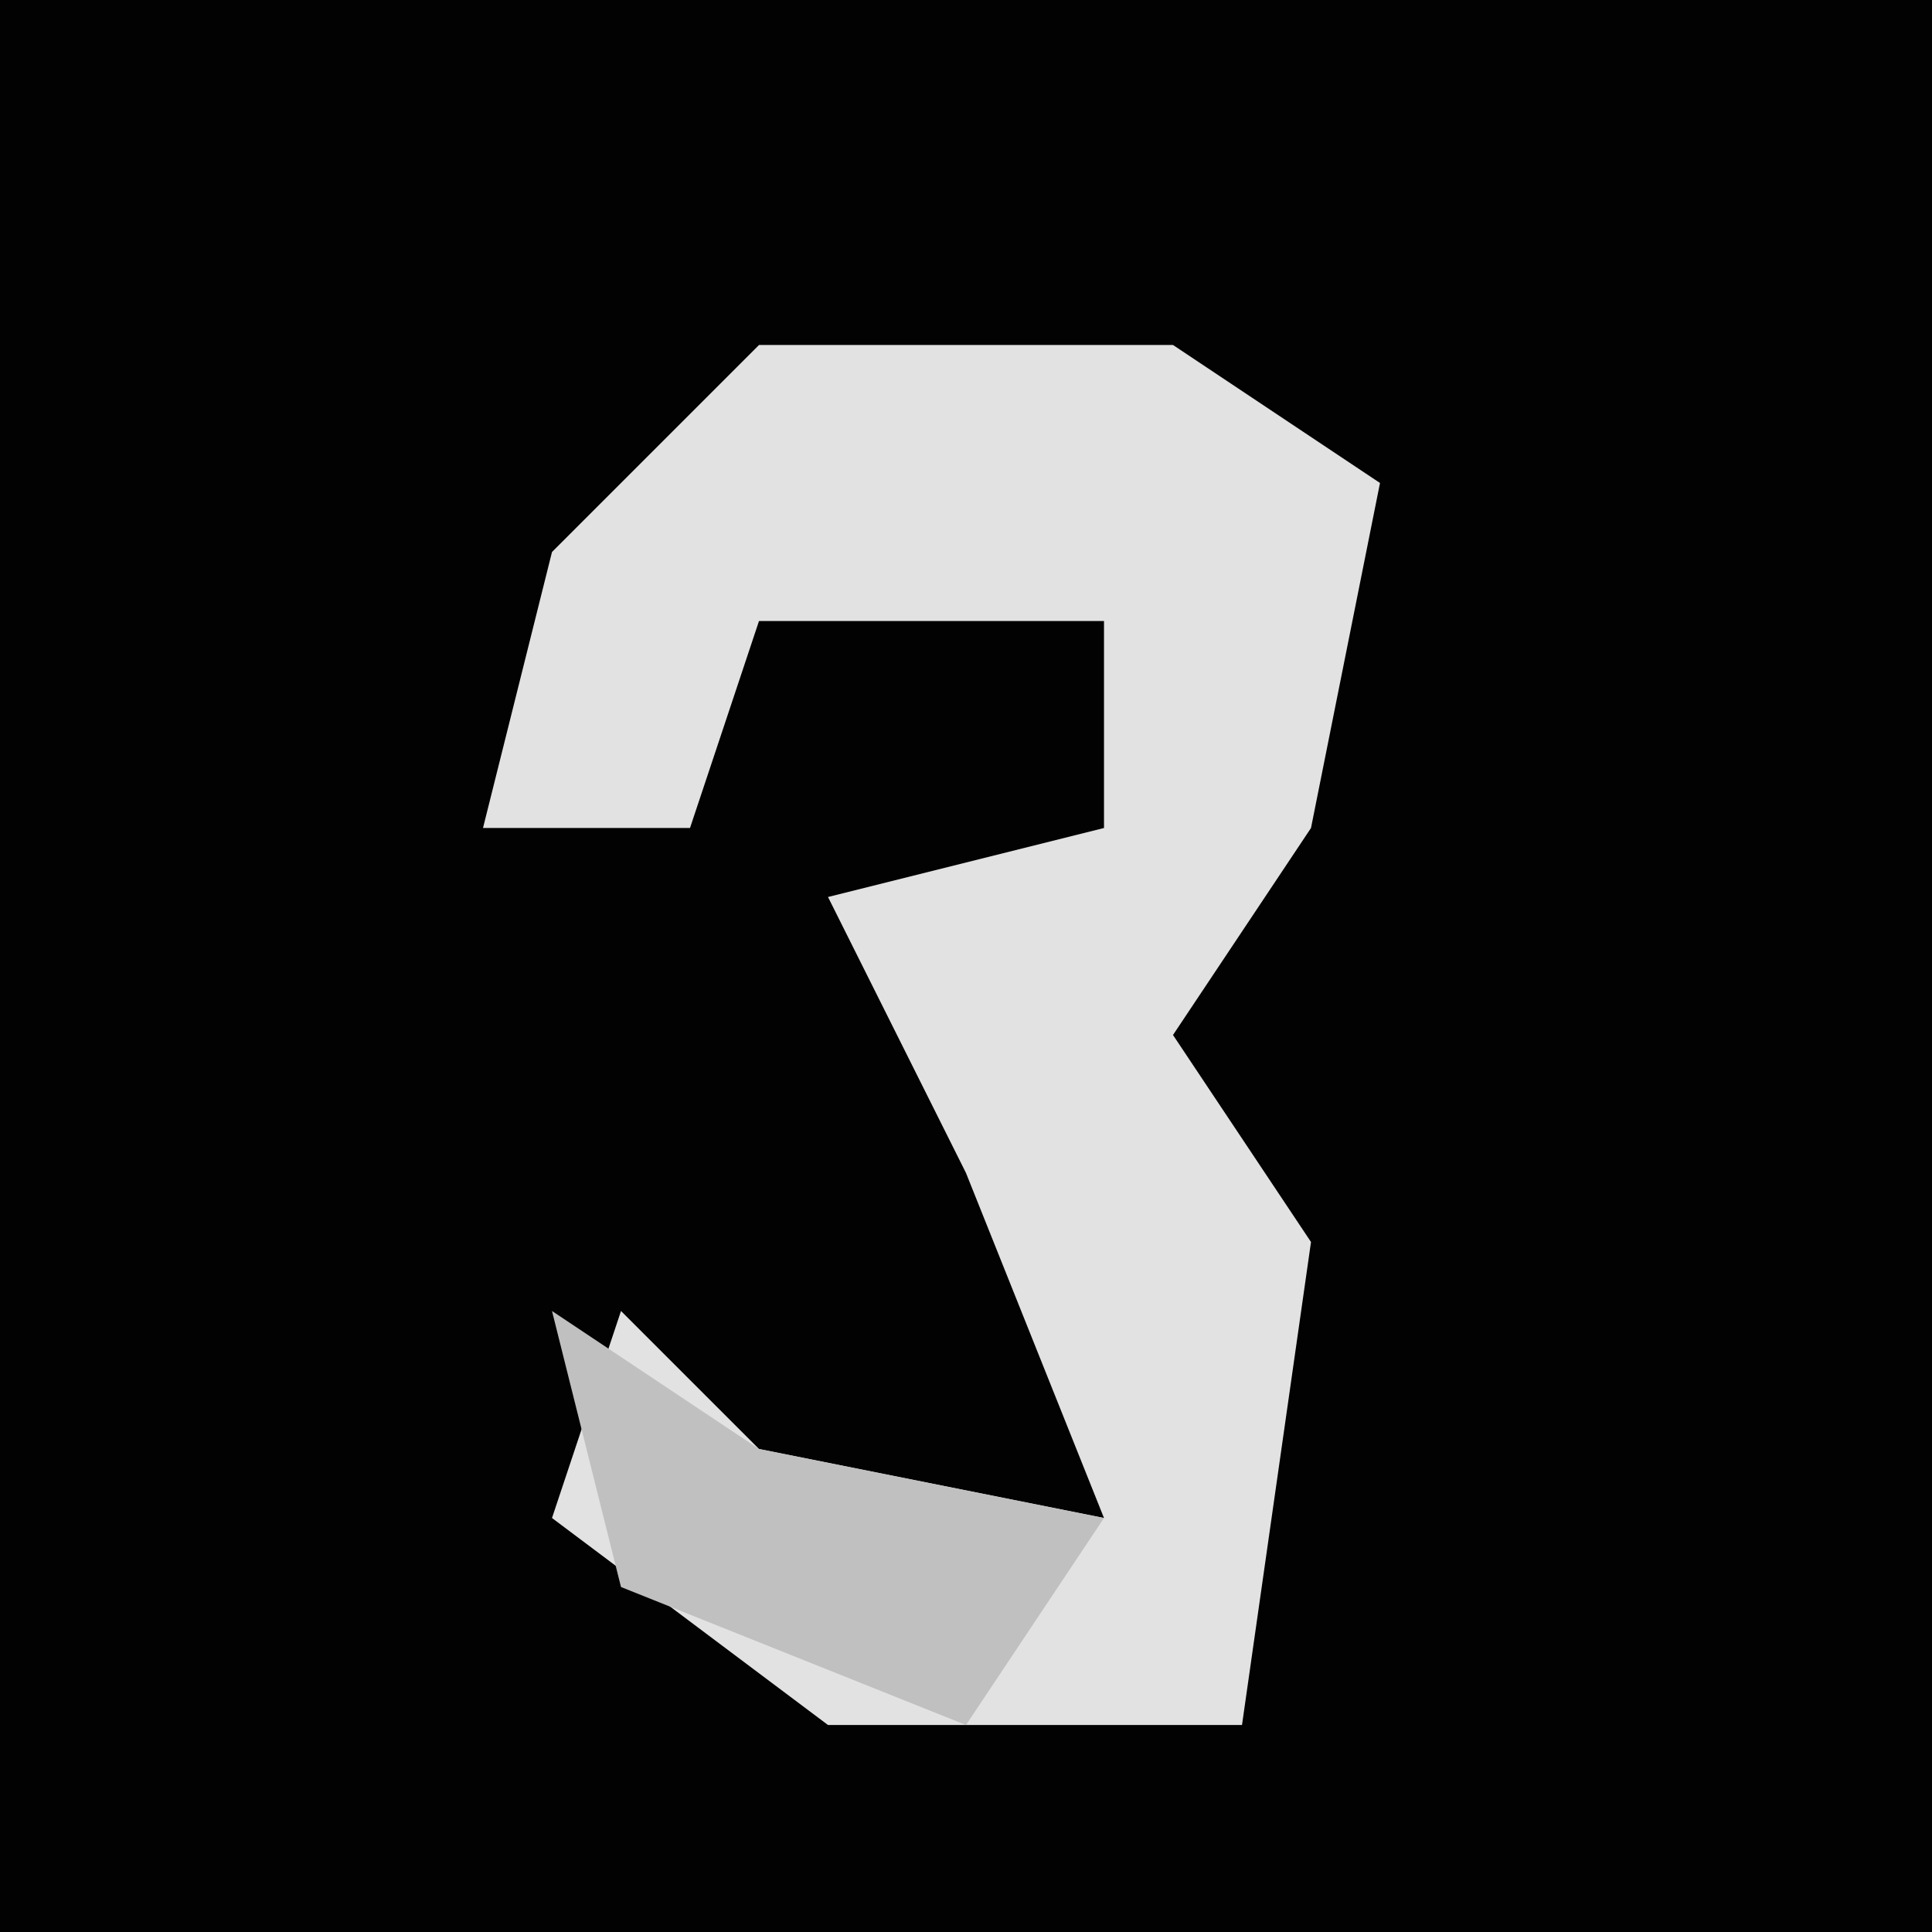 <?xml version="1.0" encoding="UTF-8"?>
<svg version="1.1" xmlns="http://www.w3.org/2000/svg" width="28" height="28">
<path d="M0,0 L28,0 L28,28 L0,28 Z " fill="#020202" transform="translate(0,0)"/>
<path d="M0,0 L6,0 L9,2 L8,7 L6,10 L8,13 L7,20 L1,20 L-3,17 L-2,14 L0,16 L5,17 L3,12 L1,8 L5,7 L5,4 L0,4 L-1,7 L-4,7 L-3,3 Z " fill="#E2E2E2" transform="translate(11,5)"/>
<path d="M0,0 L3,2 L8,3 L6,6 L1,4 Z " fill="#C0C0C0" transform="translate(8,19)"/>
</svg>
